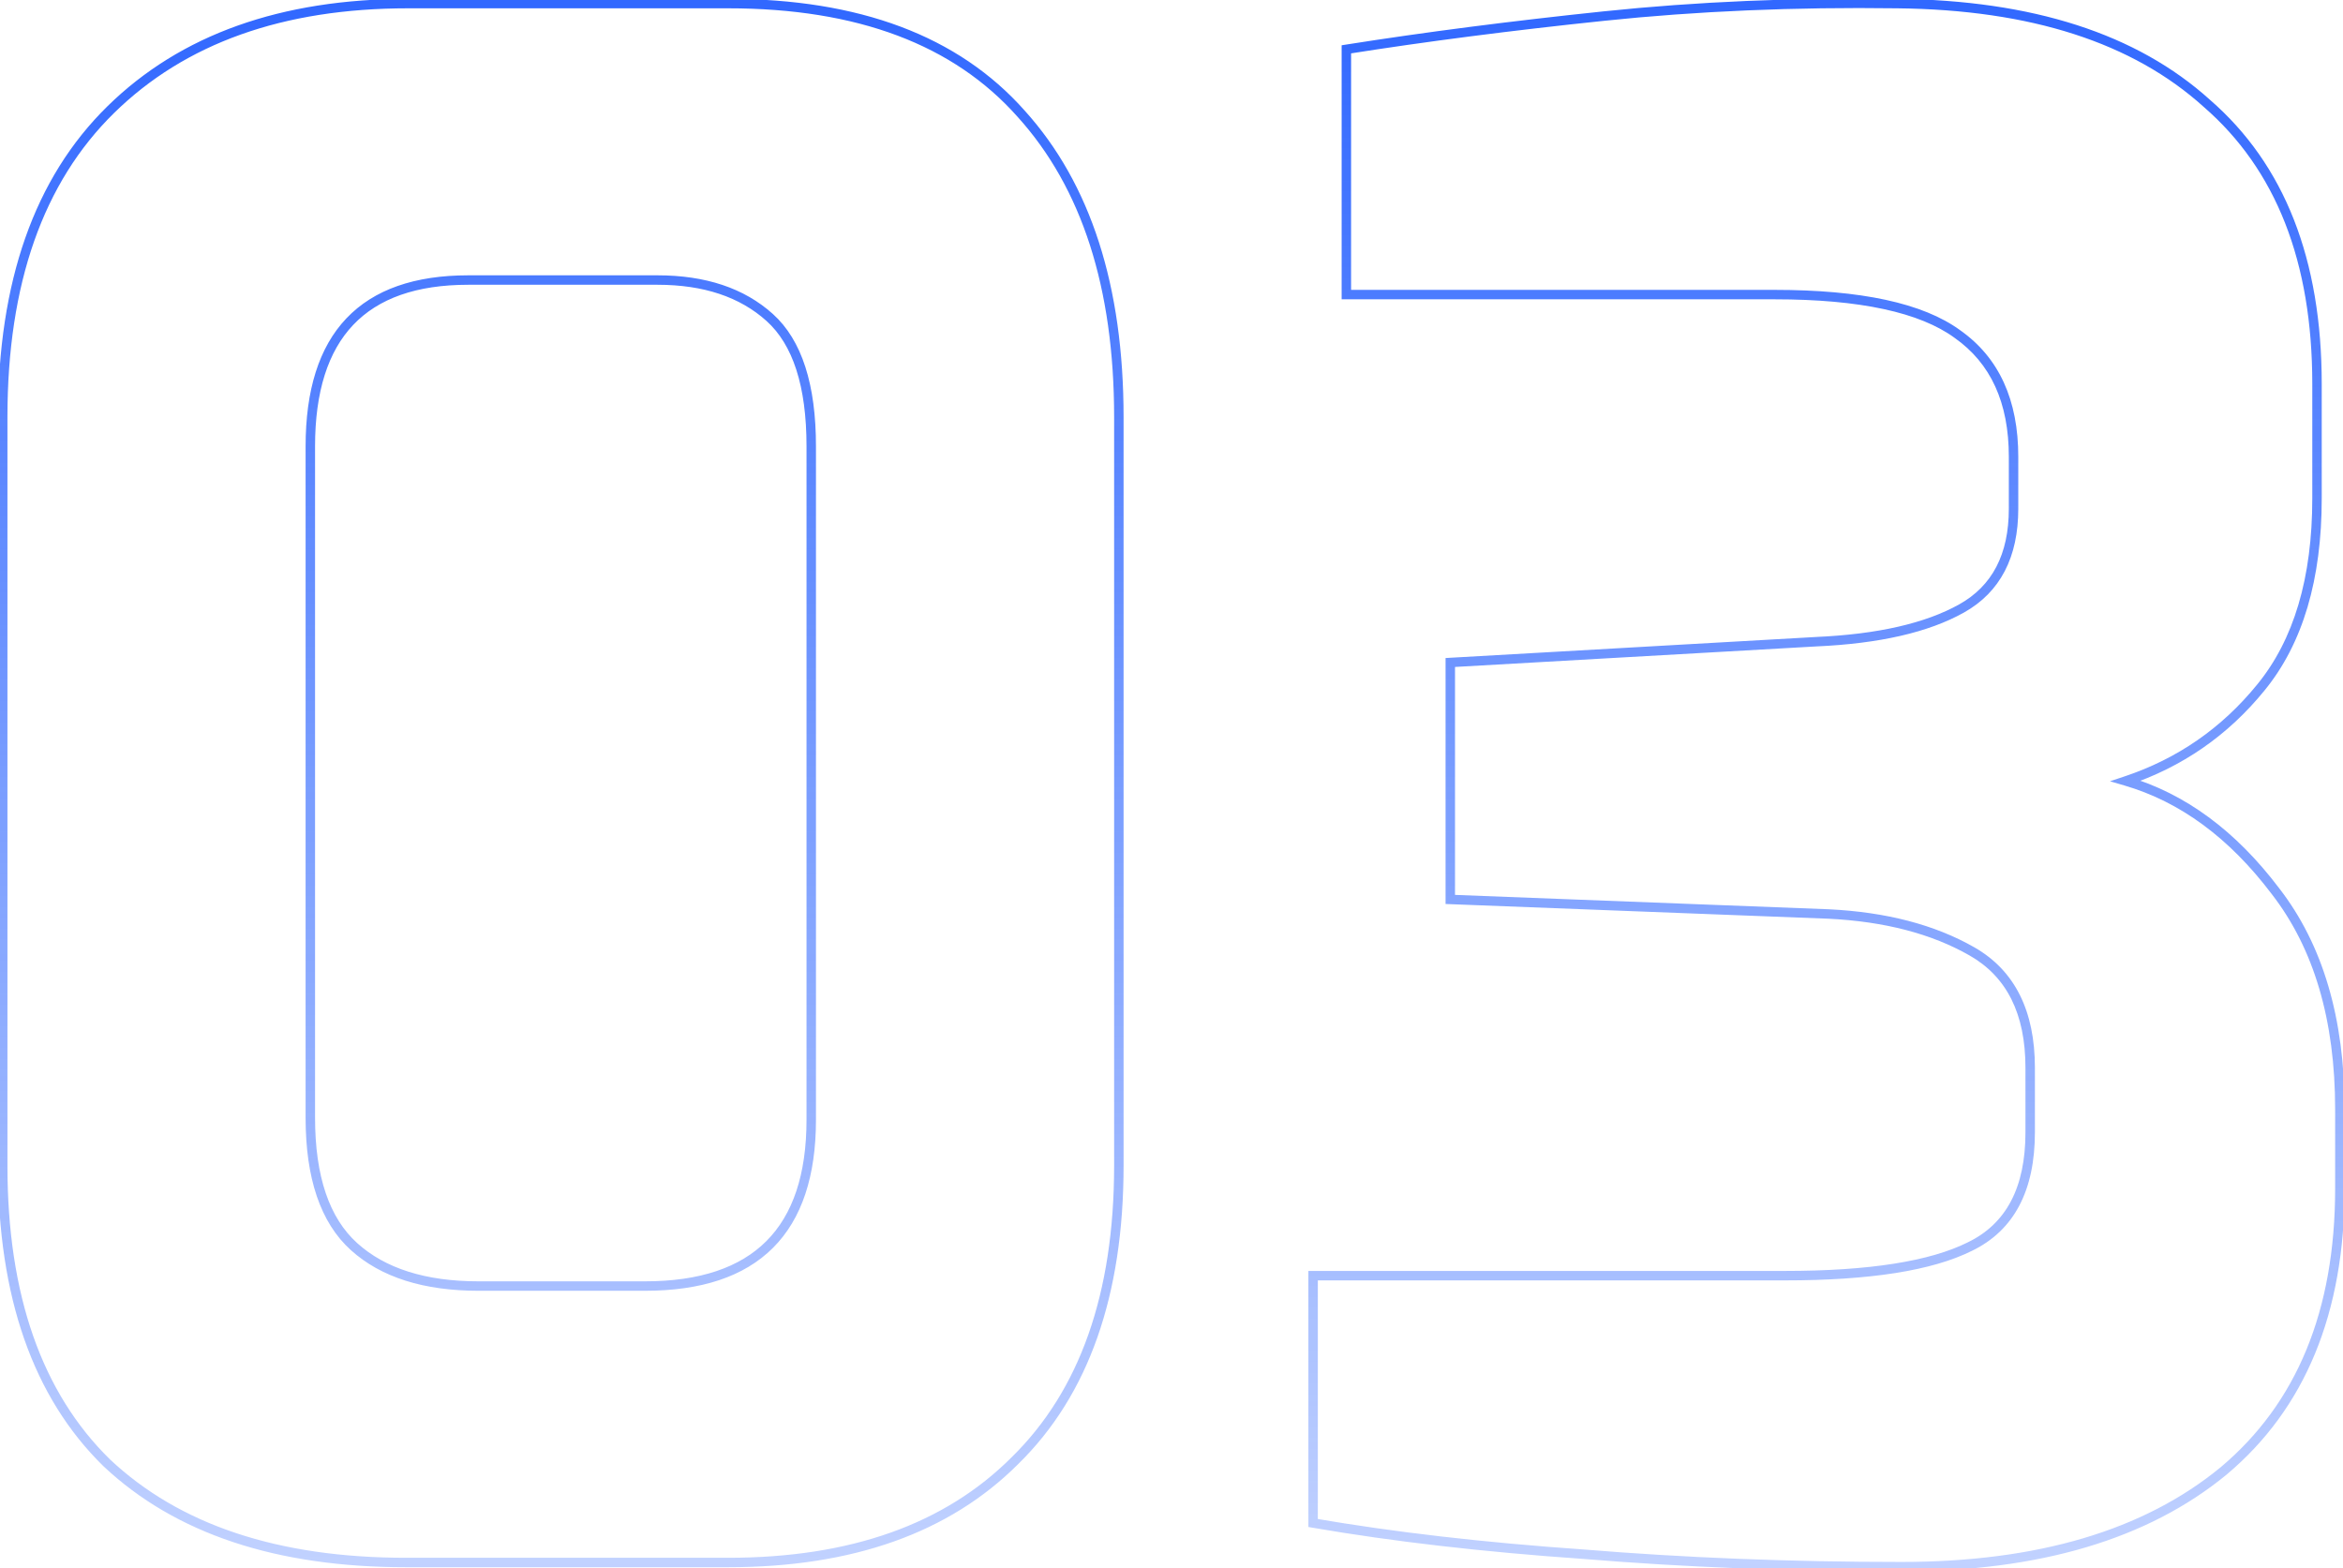 <svg width="496" height="332" viewBox="0 0 496 332" fill="none" xmlns="http://www.w3.org/2000/svg">
<path d="M22.575 309.64L21.875 310.354L21.882 310.361L21.89 310.368L22.575 309.64ZM23.455 23.2L24.155 23.914L23.455 23.2ZM216.175 24.08L215.427 24.744L215.433 24.75L216.175 24.08ZM214.855 309.2L214.155 308.486L214.148 308.493L214.855 309.2ZM74.935 263.88L74.264 264.622L74.935 263.88ZM85.935 329.76C58.824 329.76 37.981 322.766 23.26 308.912L21.89 310.368C37.089 324.674 58.486 331.76 85.935 331.76V329.76ZM23.275 308.926C8.859 294.798 1.575 274.12 1.575 246.72H-0.425C-0.425 274.467 6.958 295.735 21.875 310.354L23.275 308.926ZM1.575 246.72V88.32H-0.425V246.72H1.575ZM1.575 88.32C1.575 60.043 9.151 38.63 24.155 23.914L22.755 22.486C7.253 37.69 -0.425 59.69 -0.425 88.32H1.575ZM24.155 23.914C39.178 9.18 59.875 1.76 86.375 1.76V-0.24C59.489 -0.24 38.239 7.3 22.755 22.486L24.155 23.914ZM86.375 1.76H154.135V-0.24H86.375V1.76ZM154.135 1.76C181.521 1.76 201.887 9.475 215.427 24.744L216.923 23.416C202.89 7.592 181.896 -0.24 154.135 -0.24V1.76ZM215.433 24.75C229.004 39.765 235.855 60.909 235.855 88.32H237.855C237.855 60.585 230.919 38.902 216.917 23.41L215.433 24.75ZM235.855 88.32V246.72H237.855V88.32H235.855ZM235.855 246.72C235.855 273.823 228.573 294.356 214.155 308.486L215.555 309.914C230.47 295.297 237.855 274.177 237.855 246.72H235.855ZM214.148 308.493C200.011 322.629 180.055 329.76 154.135 329.76V331.76C180.428 331.76 200.952 324.517 215.562 309.907L214.148 308.493ZM154.135 329.76H85.935V331.76H154.135V329.76ZM101.335 273.24H136.535V271.24H101.335V273.24ZM136.535 273.24C148.422 273.24 157.522 270.267 163.642 264.147C169.762 258.027 172.735 248.927 172.735 237.04H170.735C170.735 248.619 167.841 257.12 162.228 262.733C156.615 268.346 148.114 271.24 136.535 271.24V273.24ZM172.735 237.04V94.48H170.735V237.04H172.735ZM172.735 94.48C172.735 81.464 169.783 72.018 163.604 66.457L162.266 67.943C167.82 72.942 170.735 81.682 170.735 94.48H172.735ZM163.604 66.457C157.509 60.971 149.328 58.28 139.175 58.28V60.28C148.969 60.28 156.628 62.869 162.266 67.943L163.604 66.457ZM139.175 58.28H99.135V60.28H139.175V58.28ZM99.135 58.28C87.821 58.28 79.155 61.26 73.33 67.391C67.514 73.513 64.695 82.605 64.695 94.48H66.695C66.695 82.888 69.449 74.38 74.78 68.769C80.102 63.167 88.156 60.28 99.135 60.28V58.28ZM64.695 94.48V236.6H66.695V94.48H64.695ZM64.695 236.6C64.695 249.35 67.806 258.779 74.264 264.622L75.606 263.138C69.744 257.835 66.695 249.077 66.695 236.6H64.695ZM74.264 264.622C80.668 270.415 89.741 273.24 101.335 273.24V271.24C90.049 271.24 81.522 268.492 75.606 263.138L74.264 264.622ZM335.178 329L335.26 328.003L335.247 328.002L335.178 329ZM277.978 322.4H276.978V323.242L277.808 323.385L277.978 322.4ZM277.978 270.04V269.04H276.978V270.04H277.978ZM417.018 263.88L416.583 262.979L416.571 262.986L417.018 263.88ZM387.098 193.48L387.147 192.481L387.136 192.481L387.098 193.48ZM307.018 190.4H306.018V191.362L306.979 191.399L307.018 190.4ZM307.018 140.24L306.961 139.242L306.018 139.295V140.24H307.018ZM384.458 135.84L384.413 134.841L384.401 134.842L384.458 135.84ZM414.378 70.72L413.788 71.527L413.795 71.533L413.802 71.538L414.378 70.72ZM285.018 62.36H284.018V63.36H285.018V62.36ZM285.018 10.44L284.862 9.452L284.018 9.585V10.44H285.018ZM339.578 3.4L339.682 4.395L339.578 3.4ZM401.618 0.76L401.604 1.76L401.608 1.76L401.618 0.76ZM467.178 21.88L466.507 22.622L466.515 22.629L466.522 22.635L467.178 21.88ZM478.618 145.52L477.844 144.887L477.842 144.889L478.618 145.52ZM450.018 165.32L449.702 164.371L446.67 165.382L449.737 166.28L450.018 165.32ZM481.698 188.64L480.9 189.243L480.907 189.253L481.698 188.64ZM470.698 311.4L471.333 312.173L471.341 312.166L470.698 311.4ZM402.498 330.64C379.056 330.64 356.643 329.761 335.26 328.003L335.096 329.997C356.539 331.759 379.006 332.64 402.498 332.64V330.64ZM335.247 328.002C314.154 326.538 295.121 324.341 278.148 321.415L277.808 323.385C294.861 326.326 313.962 328.529 335.109 329.998L335.247 328.002ZM278.978 322.4V270.04H276.978V322.4H278.978ZM277.978 271.04H377.858V269.04H277.978V271.04ZM377.858 271.04C395.786 271.04 409.035 268.989 417.465 264.774L416.571 262.986C408.574 266.984 395.716 269.04 377.858 269.04V271.04ZM417.453 264.781C426.405 260.459 430.778 251.965 430.778 239.68H428.778C428.778 251.448 424.644 259.088 416.583 262.979L417.453 264.781ZM430.778 239.68V226.04H428.778V239.68H430.778ZM430.778 226.04C430.778 214.049 426.558 205.448 417.954 200.532L416.962 202.268C424.785 206.739 428.778 214.565 428.778 226.04H430.778ZM417.954 200.532C409.572 195.742 399.289 193.073 387.147 192.481L387.049 194.479C398.96 195.06 408.917 197.671 416.962 202.268L417.954 200.532ZM387.136 192.481L307.056 189.401L306.979 191.399L387.059 194.479L387.136 192.481ZM308.018 190.4V140.24H306.018V190.4H308.018ZM307.075 141.238L384.515 136.838L384.401 134.842L306.961 139.242L307.075 141.238ZM384.502 136.839C397.778 136.249 408.221 133.887 415.746 129.673L414.769 127.927C407.628 131.927 397.538 134.258 384.413 134.841L384.502 136.839ZM415.746 129.673C423.46 125.353 427.258 117.935 427.258 107.68H425.258C425.258 117.372 421.722 124.034 414.769 127.927L415.746 129.673ZM427.258 107.68V96.68H425.258V107.68H427.258ZM427.258 96.68C427.258 84.699 423.197 75.704 414.953 69.902L413.802 71.538C421.398 76.883 425.258 85.194 425.258 96.68H427.258ZM414.968 69.913C407.072 64.142 393.89 61.36 375.658 61.36V63.36C393.799 63.36 406.43 66.151 413.788 71.527L414.968 69.913ZM375.658 61.36H285.018V63.36H375.658V61.36ZM286.018 62.36V10.44H284.018V62.36H286.018ZM285.174 11.428C301.874 8.791 320.043 6.446 339.682 4.395L339.474 2.405C319.806 4.46 301.602 6.809 284.862 9.452L285.174 11.428ZM339.682 4.395C359.292 2.346 379.933 1.467 401.604 1.76L401.631 -0.24C379.889 -0.534 359.17 0.348 339.474 2.405L339.682 4.395ZM401.608 1.76C429.91 2.052 451.494 9.053 466.507 22.622L467.848 21.138C452.355 7.134 430.232 0.055 401.628 -0.24L401.608 1.76ZM466.522 22.635C481.794 35.89 489.498 55.38 489.498 81.28H491.498C491.498 54.967 483.655 34.857 467.833 21.125L466.522 22.635ZM489.498 81.28V105.48H491.498V81.28H489.498ZM489.498 105.48C489.498 122.345 485.573 135.44 477.844 144.887L479.392 146.153C487.503 136.24 491.498 122.641 491.498 105.48H489.498ZM477.842 144.889C470.335 154.129 460.961 160.618 449.702 164.371L450.334 166.269C461.955 162.395 471.648 155.684 479.394 146.151L477.842 144.889ZM449.737 166.28C461.518 169.728 471.909 177.352 480.9 189.243L482.495 188.037C473.3 175.875 462.571 167.952 450.299 164.36L449.737 166.28ZM480.907 189.253C489.83 200.766 494.338 215.931 494.338 234.84H496.338C496.338 215.615 491.752 199.98 482.488 188.027L480.907 189.253ZM494.338 234.84V251.56H496.338V234.84H494.338ZM494.338 251.56C494.338 277.442 486.206 297.078 470.055 310.634L471.341 312.166C488.043 298.148 496.338 277.892 496.338 251.56H494.338ZM470.063 310.627C453.871 323.928 431.391 330.64 402.498 330.64V332.64C431.685 332.64 454.671 325.859 471.333 312.173L470.063 310.627Z" fill="url(#paint0_linear_131_1087)"/>
<defs>
<linearGradient id="paint0_linear_131_1087" x1="246.375" y1="-112" x2="246.375" y2="473" gradientUnits="userSpaceOnUse">
<stop stop-color="#0044FF"/>
<stop offset="1" stop-color="#0044FF" stop-opacity="0"/>
</linearGradient>
</defs>
</svg>
